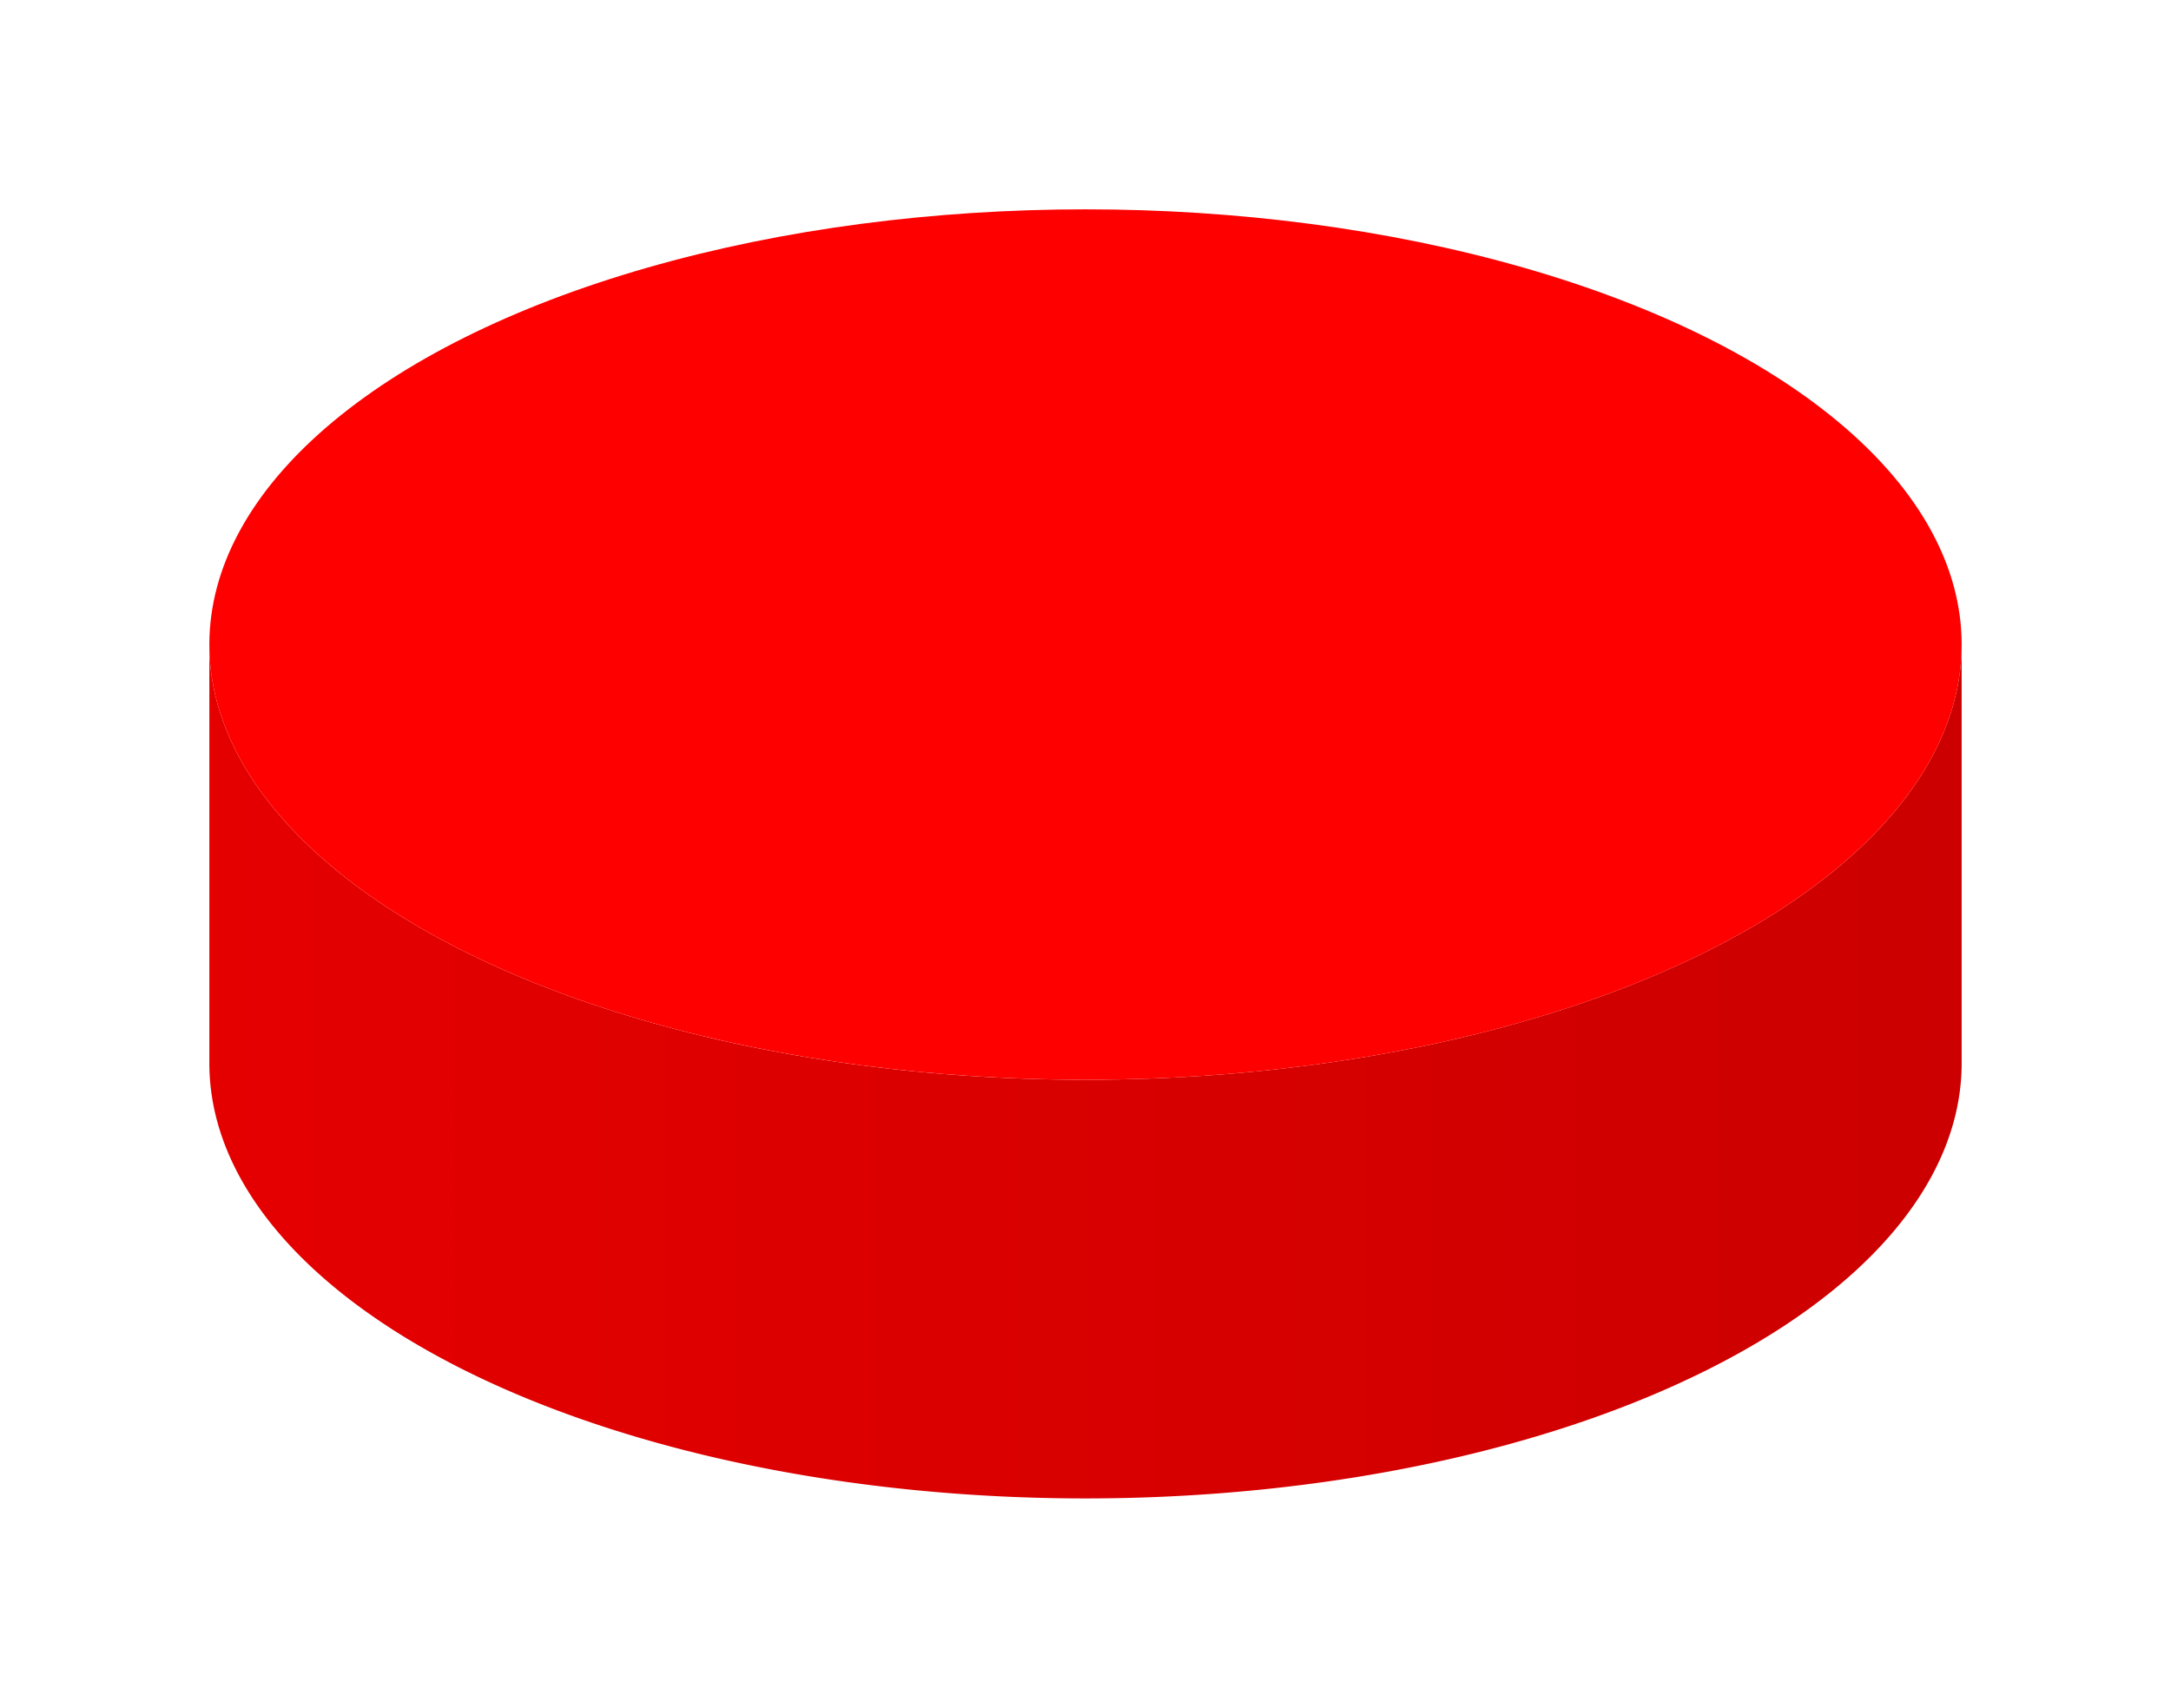 <svg xmlns="http://www.w3.org/2000/svg" viewBox="0 0 103.7 81.58">
      <defs>
      <linearGradient id="gradient-50-50" gradientUnits="userSpaceOnUse"
        x1="10" y1="50.79"
        x2="93.7" y2="50.79">
        <stop offset="0%" style="stop-color:#e50000;stop-opacity:1" />
        <stop offset="100%" style="stop-color:#cc0000;stop-opacity:1" />
      </linearGradient>
    </defs><path d="M10,30.79
    A41.85,20.79 0 0,0 93.7,30.79
    L93.7,50.79
    A41.85,20.79 0 0,1 10,50.79
    Z" fill="url(#gradient-50-50)" />
      <ellipse cx="51.85" cy="30.79" rx="41.85" ry="20.79" fill="red" />
      
    </svg>